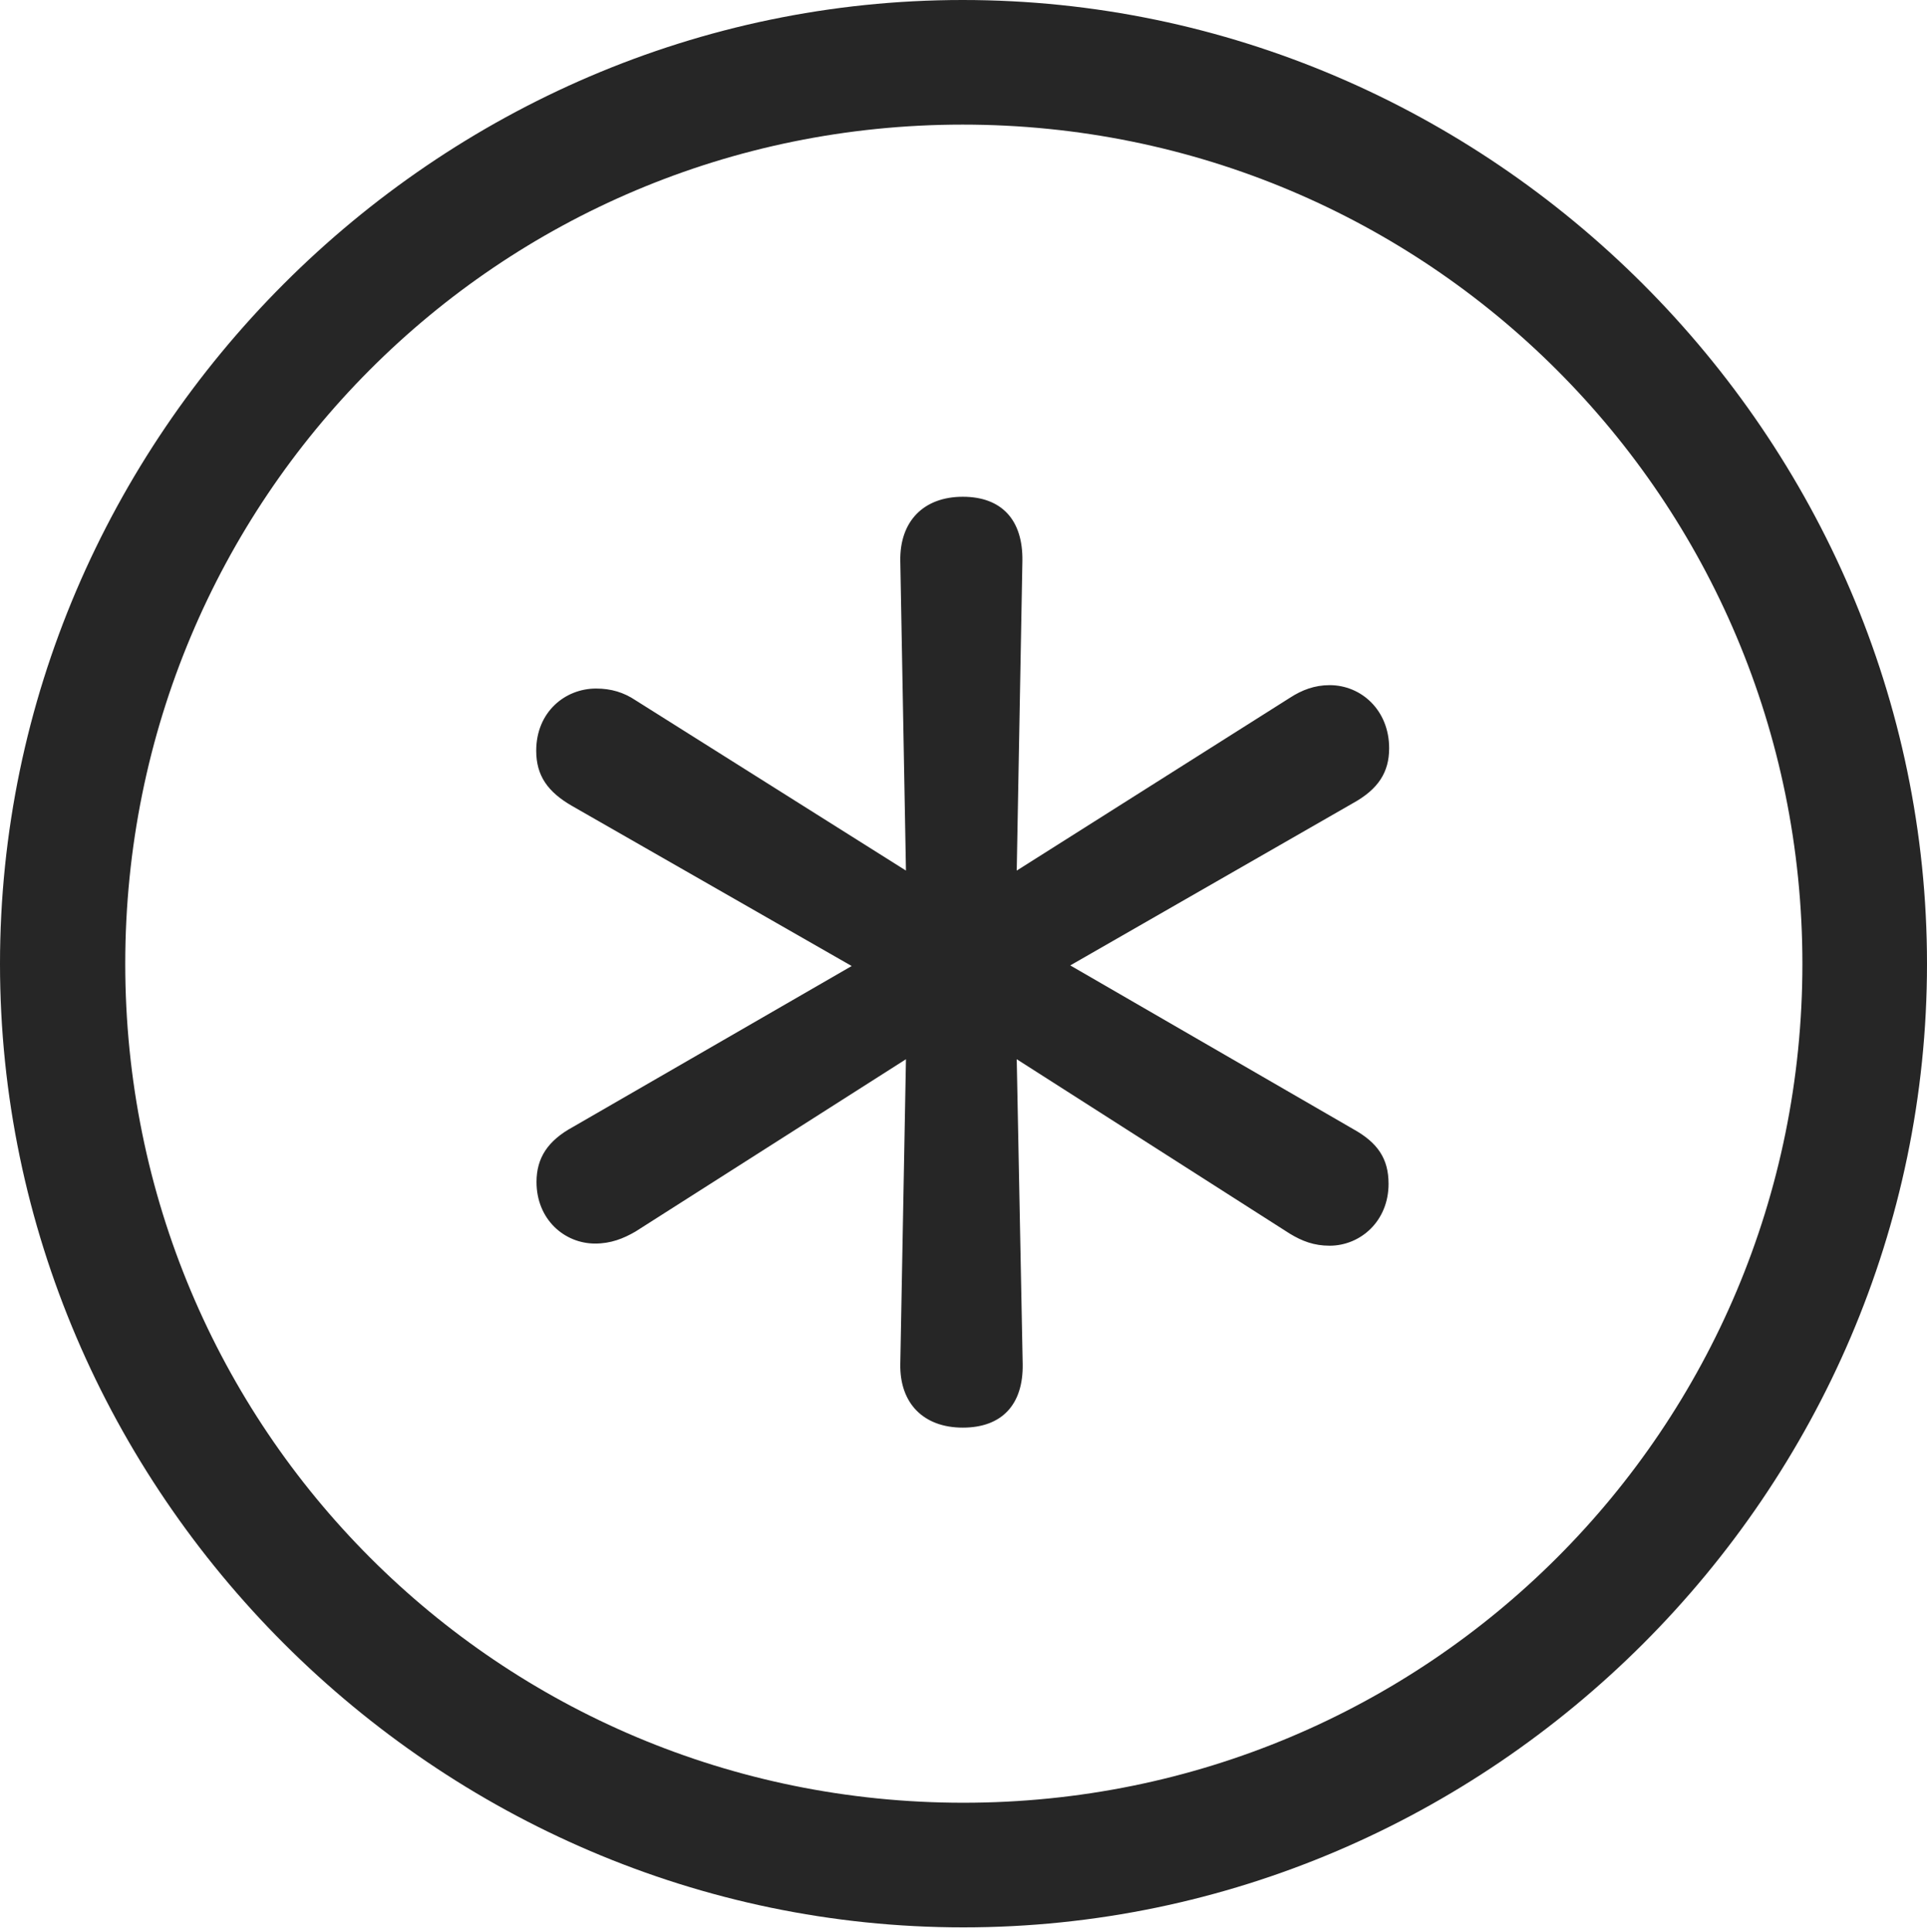 <?xml version="1.0" encoding="UTF-8"?>
<!--Generator: Apple Native CoreSVG 232.5-->
<!DOCTYPE svg
PUBLIC "-//W3C//DTD SVG 1.1//EN"
       "http://www.w3.org/Graphics/SVG/1.1/DTD/svg11.dtd">
<svg version="1.1" xmlns="http://www.w3.org/2000/svg" xmlns:xlink="http://www.w3.org/1999/xlink" width="97.96" height="98.212">
 <g>
  <rect height="98.212" opacity="0" width="97.96" x="0" y="0"/>
  <path d="M48.972 97.96C75.825 97.96 97.96 75.825 97.96 48.987C97.96 22.169 75.791 0 48.938 0C22.135 0 0 22.169 0 48.987C0 75.825 22.169 97.96 48.972 97.96ZM48.972 91.626C25.35 91.626 6.367 72.609 6.367 48.987C6.367 25.365 25.316 6.333 48.938 6.333C72.561 6.333 91.626 25.365 91.626 48.987C91.626 72.609 72.594 91.626 48.972 91.626Z" fill="#000000" fill-opacity="0.85"/>
  <path d="M48.945 72.56C50.94 72.56 52.023 71.379 51.989 69.332L51.686 53.836L65.569 62.703C66.195 63.082 66.798 63.314 67.593 63.314C69.156 63.314 70.588 62.069 70.588 60.169C70.588 58.891 70.037 58.074 68.774 57.377L54.407 49.068L68.774 40.824C70.067 40.111 70.618 39.246 70.618 38.031C70.618 36.098 69.202 34.823 67.593 34.823C66.829 34.823 66.18 35.07 65.569 35.468L51.686 44.248L51.974 28.509C52.007 26.429 50.924 25.248 48.945 25.248C46.948 25.248 45.733 26.497 45.767 28.509L46.055 44.248L32.308 35.592C31.712 35.195 31.079 34.996 30.299 34.996C28.721 34.996 27.259 36.192 27.259 38.156C27.259 39.419 27.84 40.251 29.088 40.967L43.296 49.099L29.118 57.283C27.84 57.98 27.274 58.861 27.274 60.075C27.274 61.975 28.69 63.205 30.253 63.205C31.048 63.205 31.682 62.957 32.308 62.593L46.055 53.836L45.767 69.332C45.733 71.327 46.948 72.56 48.945 72.56Z" fill="#000000" fill-opacity="0.85"/>
 </g>
</svg>
